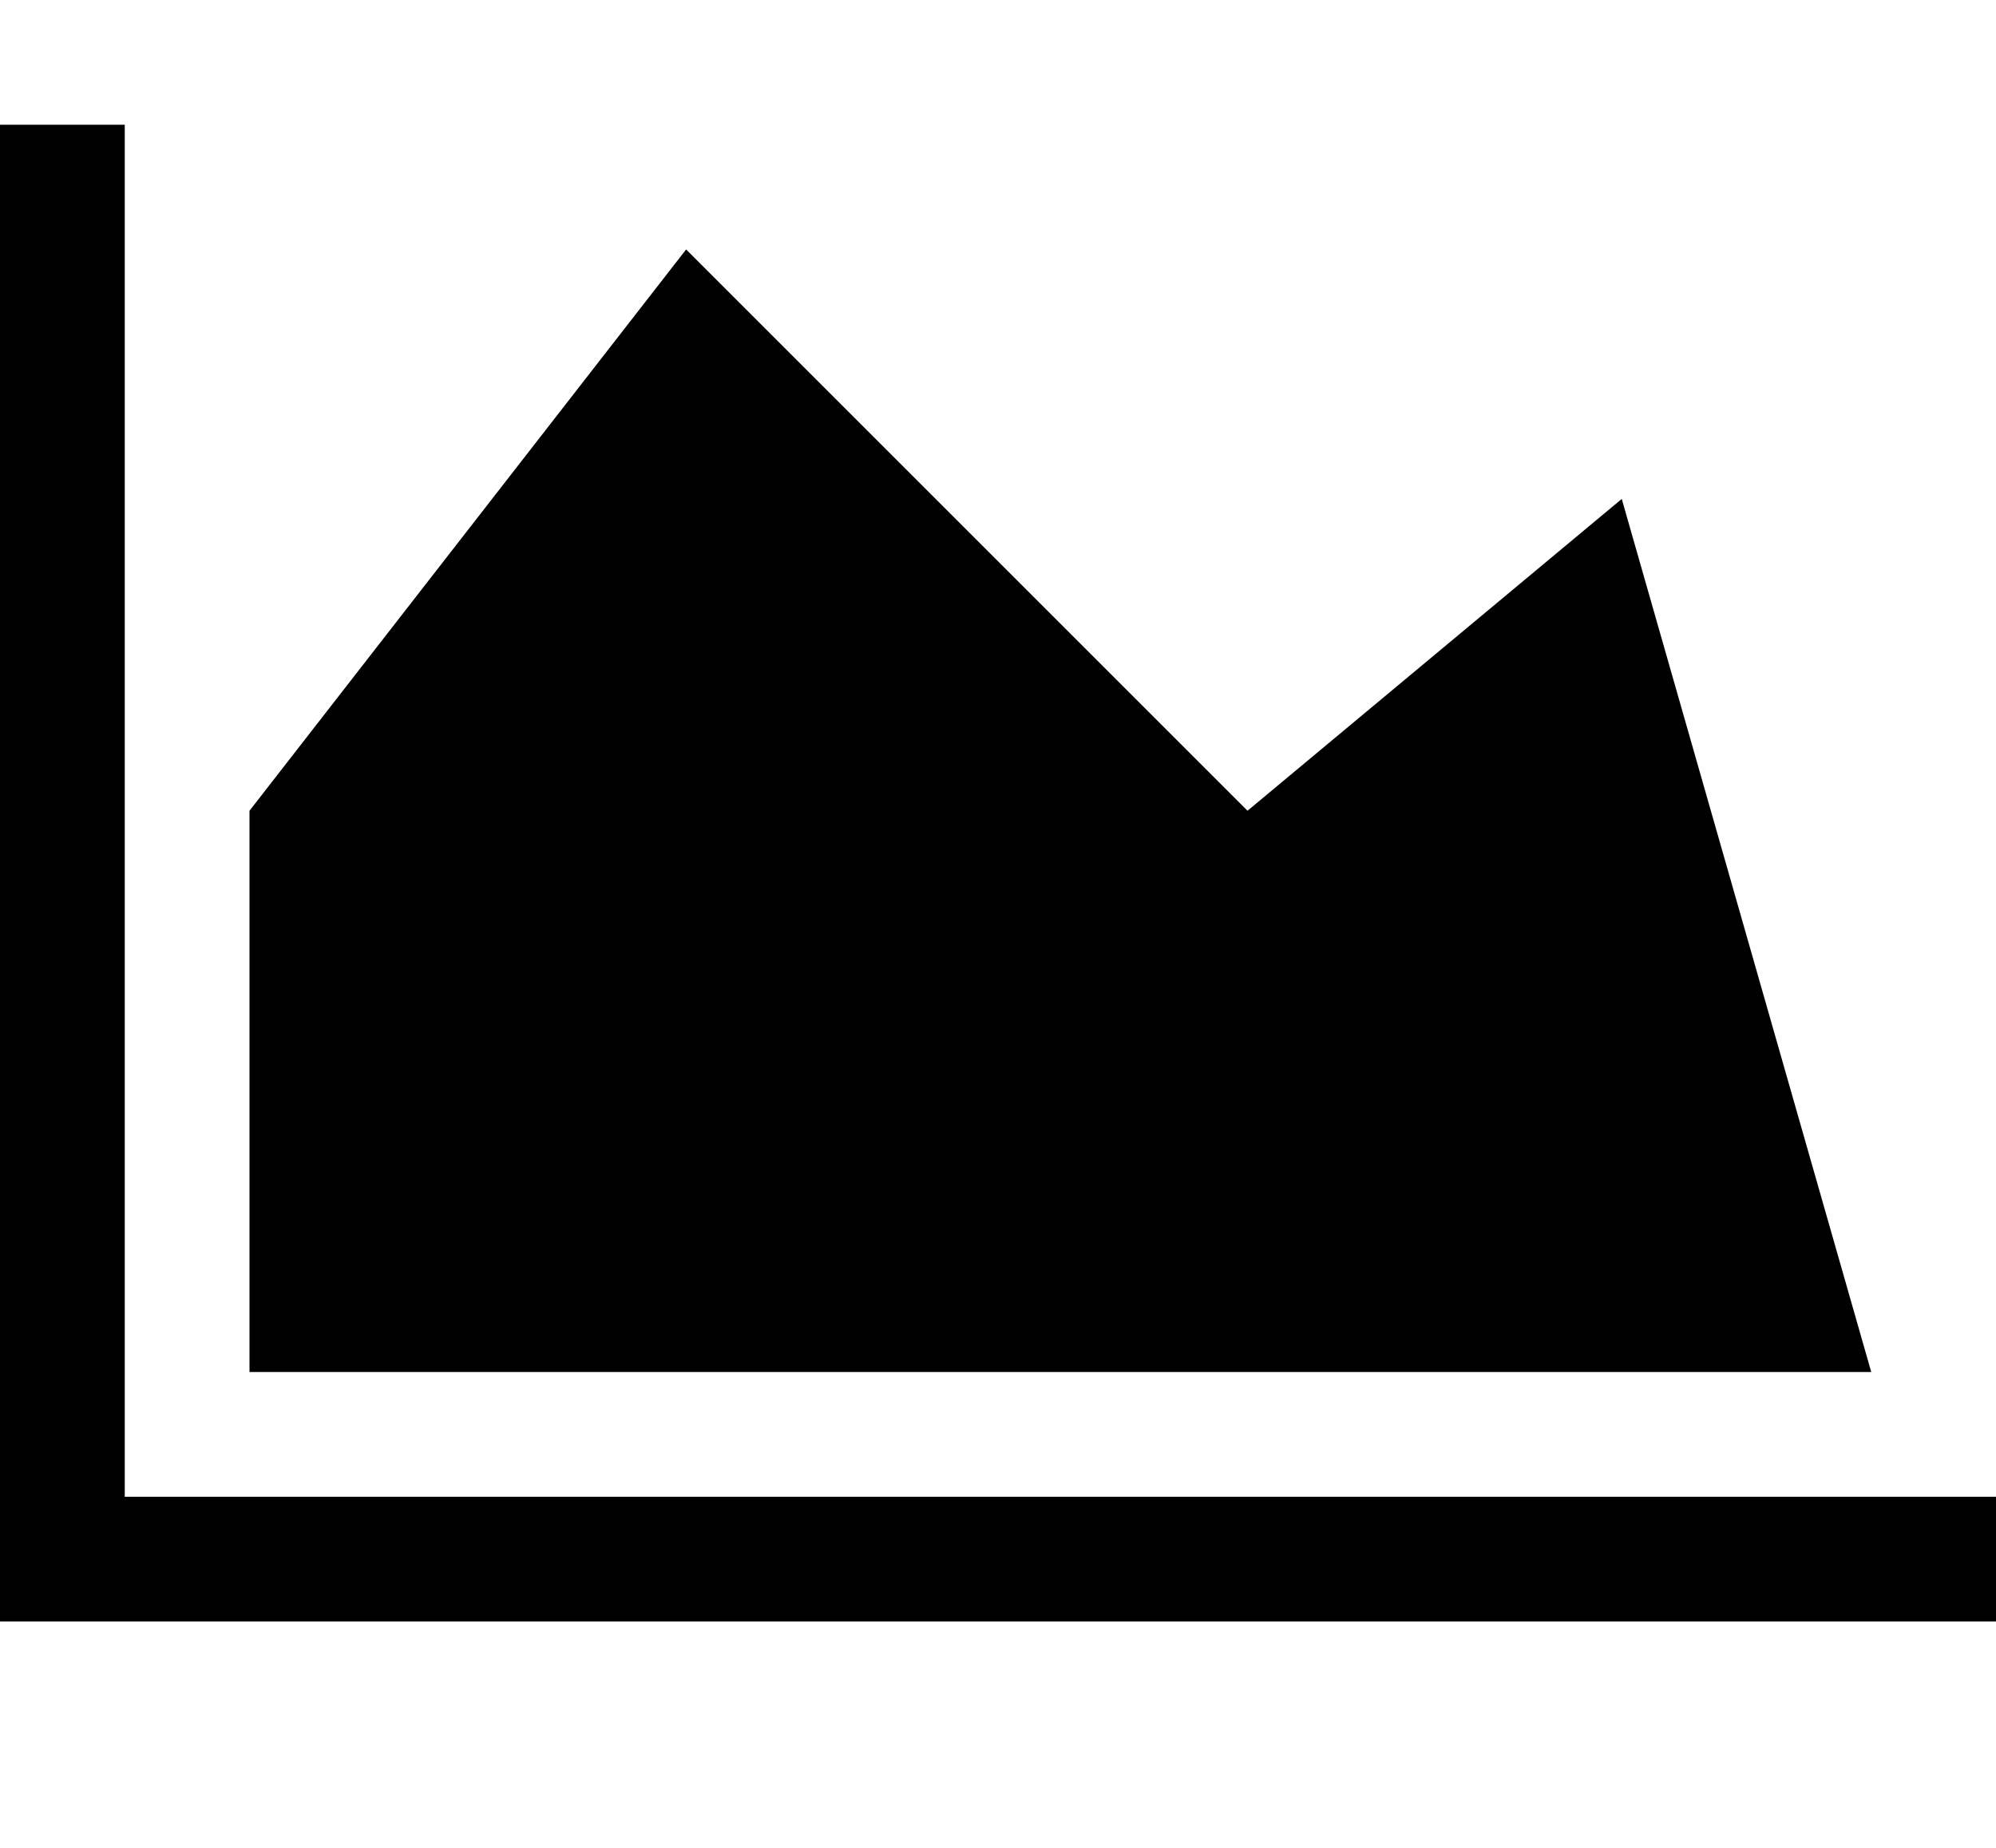 <svg version="1.1" xmlns="http://www.w3.org/2000/svg" xmlns:xlink="http://www.w3.org/1999/xlink" id="area-chart" viewBox="0 0 2048 1896.083"><path d="M2048 1536v128H0V128h128v1408h1920zM1664 512l256 896H256V832l448-576 576 576z"/></svg>